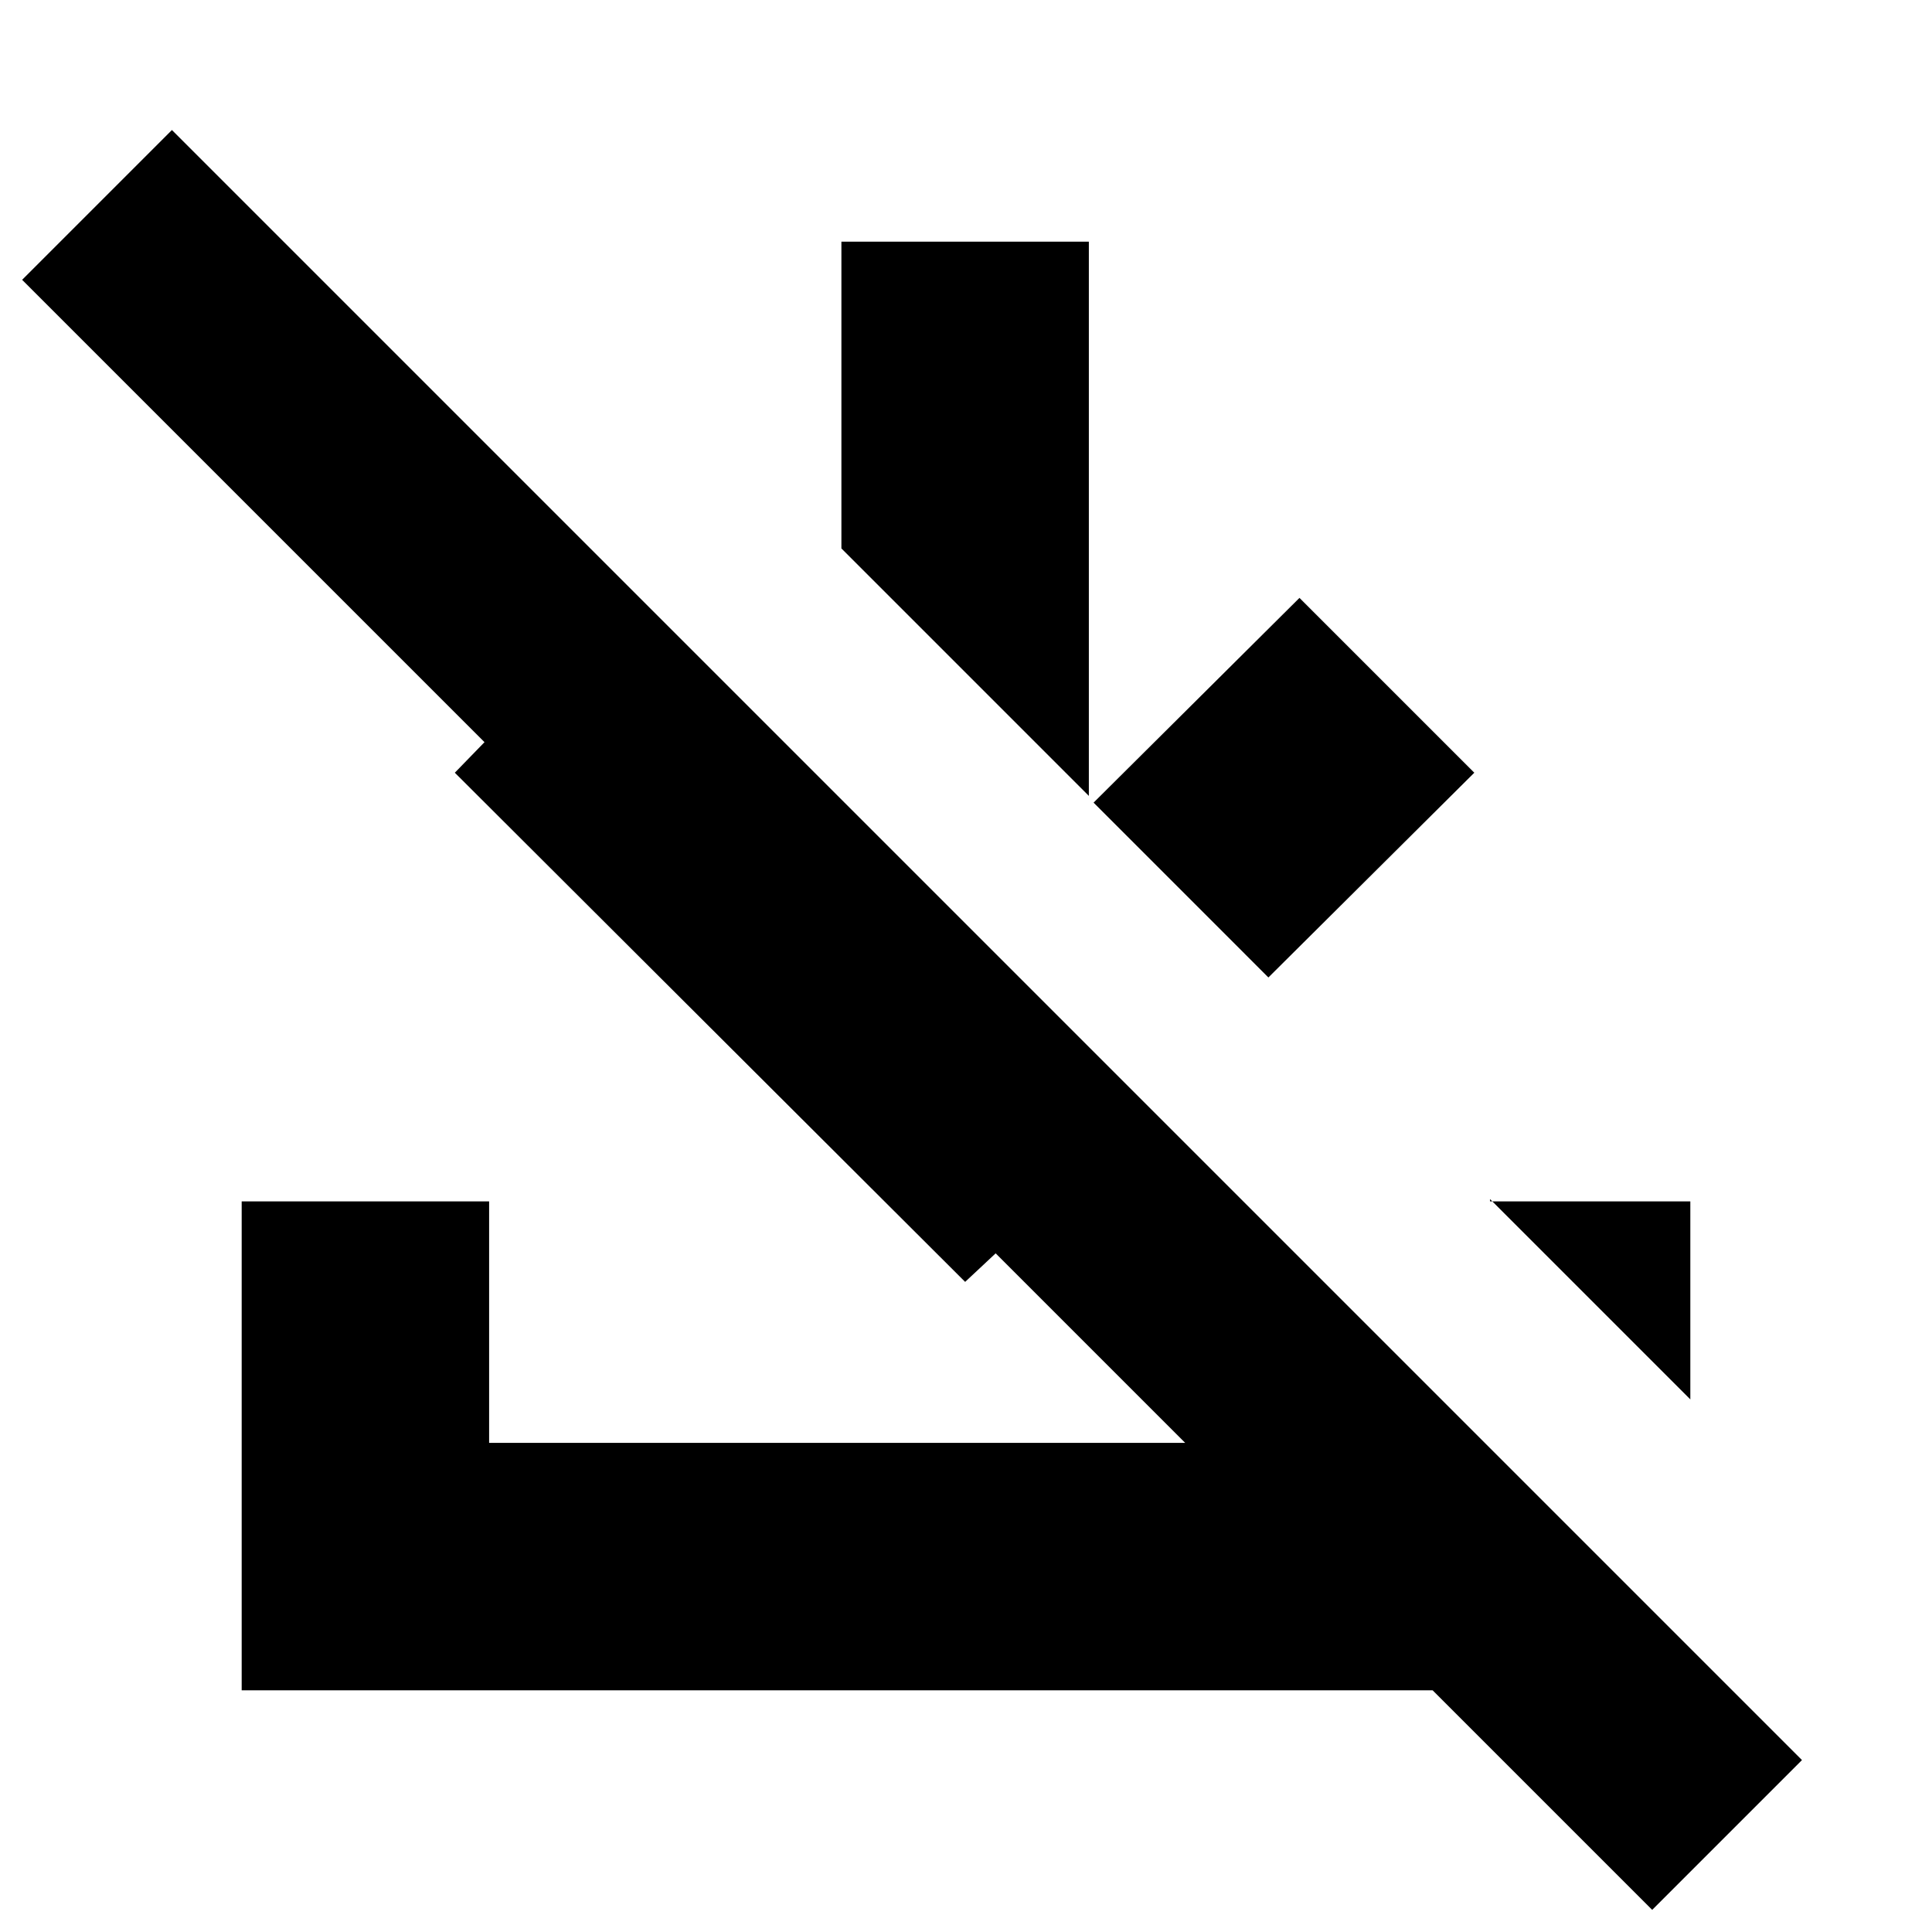 <svg xmlns="http://www.w3.org/2000/svg" height="24" viewBox="0 -960 960 960" width="24"><path d="M820.96-11 711.87-120.09H120.09v-242.95h122.95v120h345.87l-94.17-94.18-15.17 14.18-253.57-253 14.74-15.18L11-820.96l74.43-74.43L895.39-85.43 820.96-11Zm-190.7-463.3-86.87-86.88L645.7-662.91l86.87 86.87L630.26-474.3Zm-89.22-90.22L418.09-687.48v-152.43h122.95v275.39Zm298.87 299.87-99.52-99.52v1.13h99.52v98.39Z"/></svg>